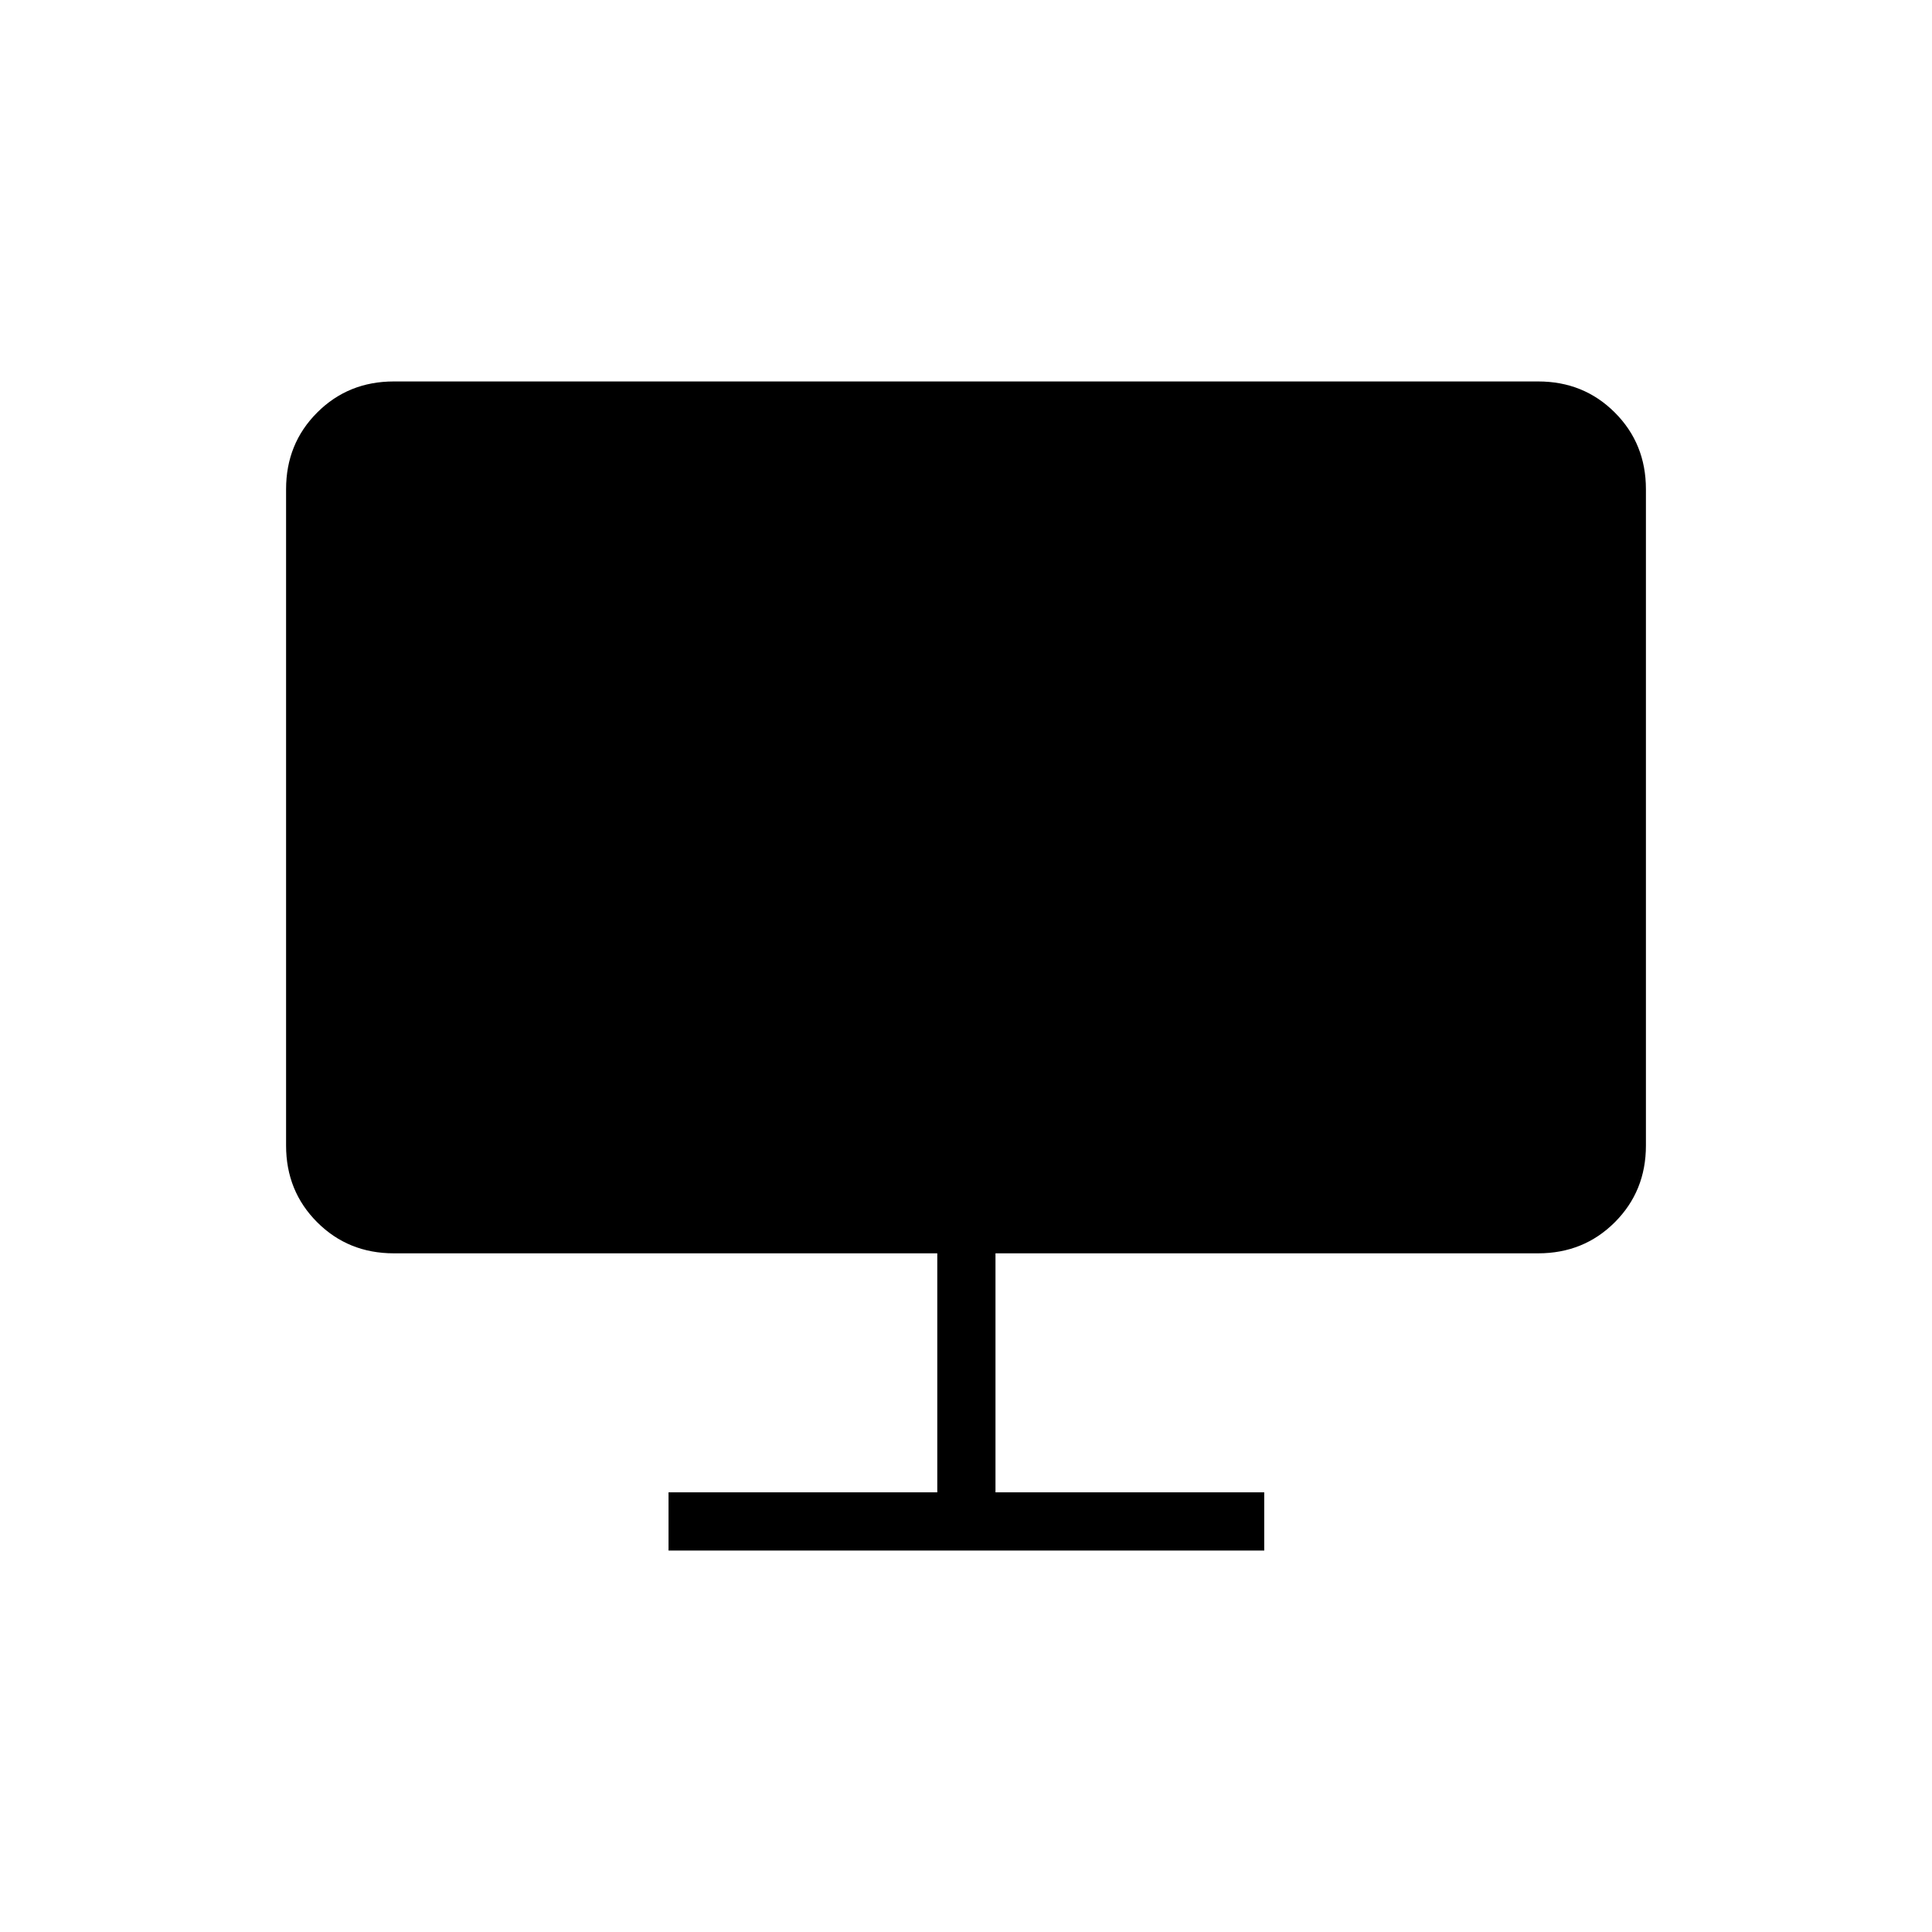 <svg xmlns="http://www.w3.org/2000/svg" height="20" viewBox="0 -960 960 960" width="20"><path d="M332.19-189.54v-28.92h133.54v-118.77H195.69q-22.64 0-38.09-15.45-15.45-15.45-15.45-38.09v-326.15q0-22.64 15.45-38.09 15.45-15.45 38.09-15.45h568.62q22.64 0 38.09 15.45 15.45 15.45 15.45 38.09v326.15q0 22.64-15.45 38.09-15.45 15.45-38.09 15.45H494.65v118.77h133.54v28.92h-296Z"/></svg>